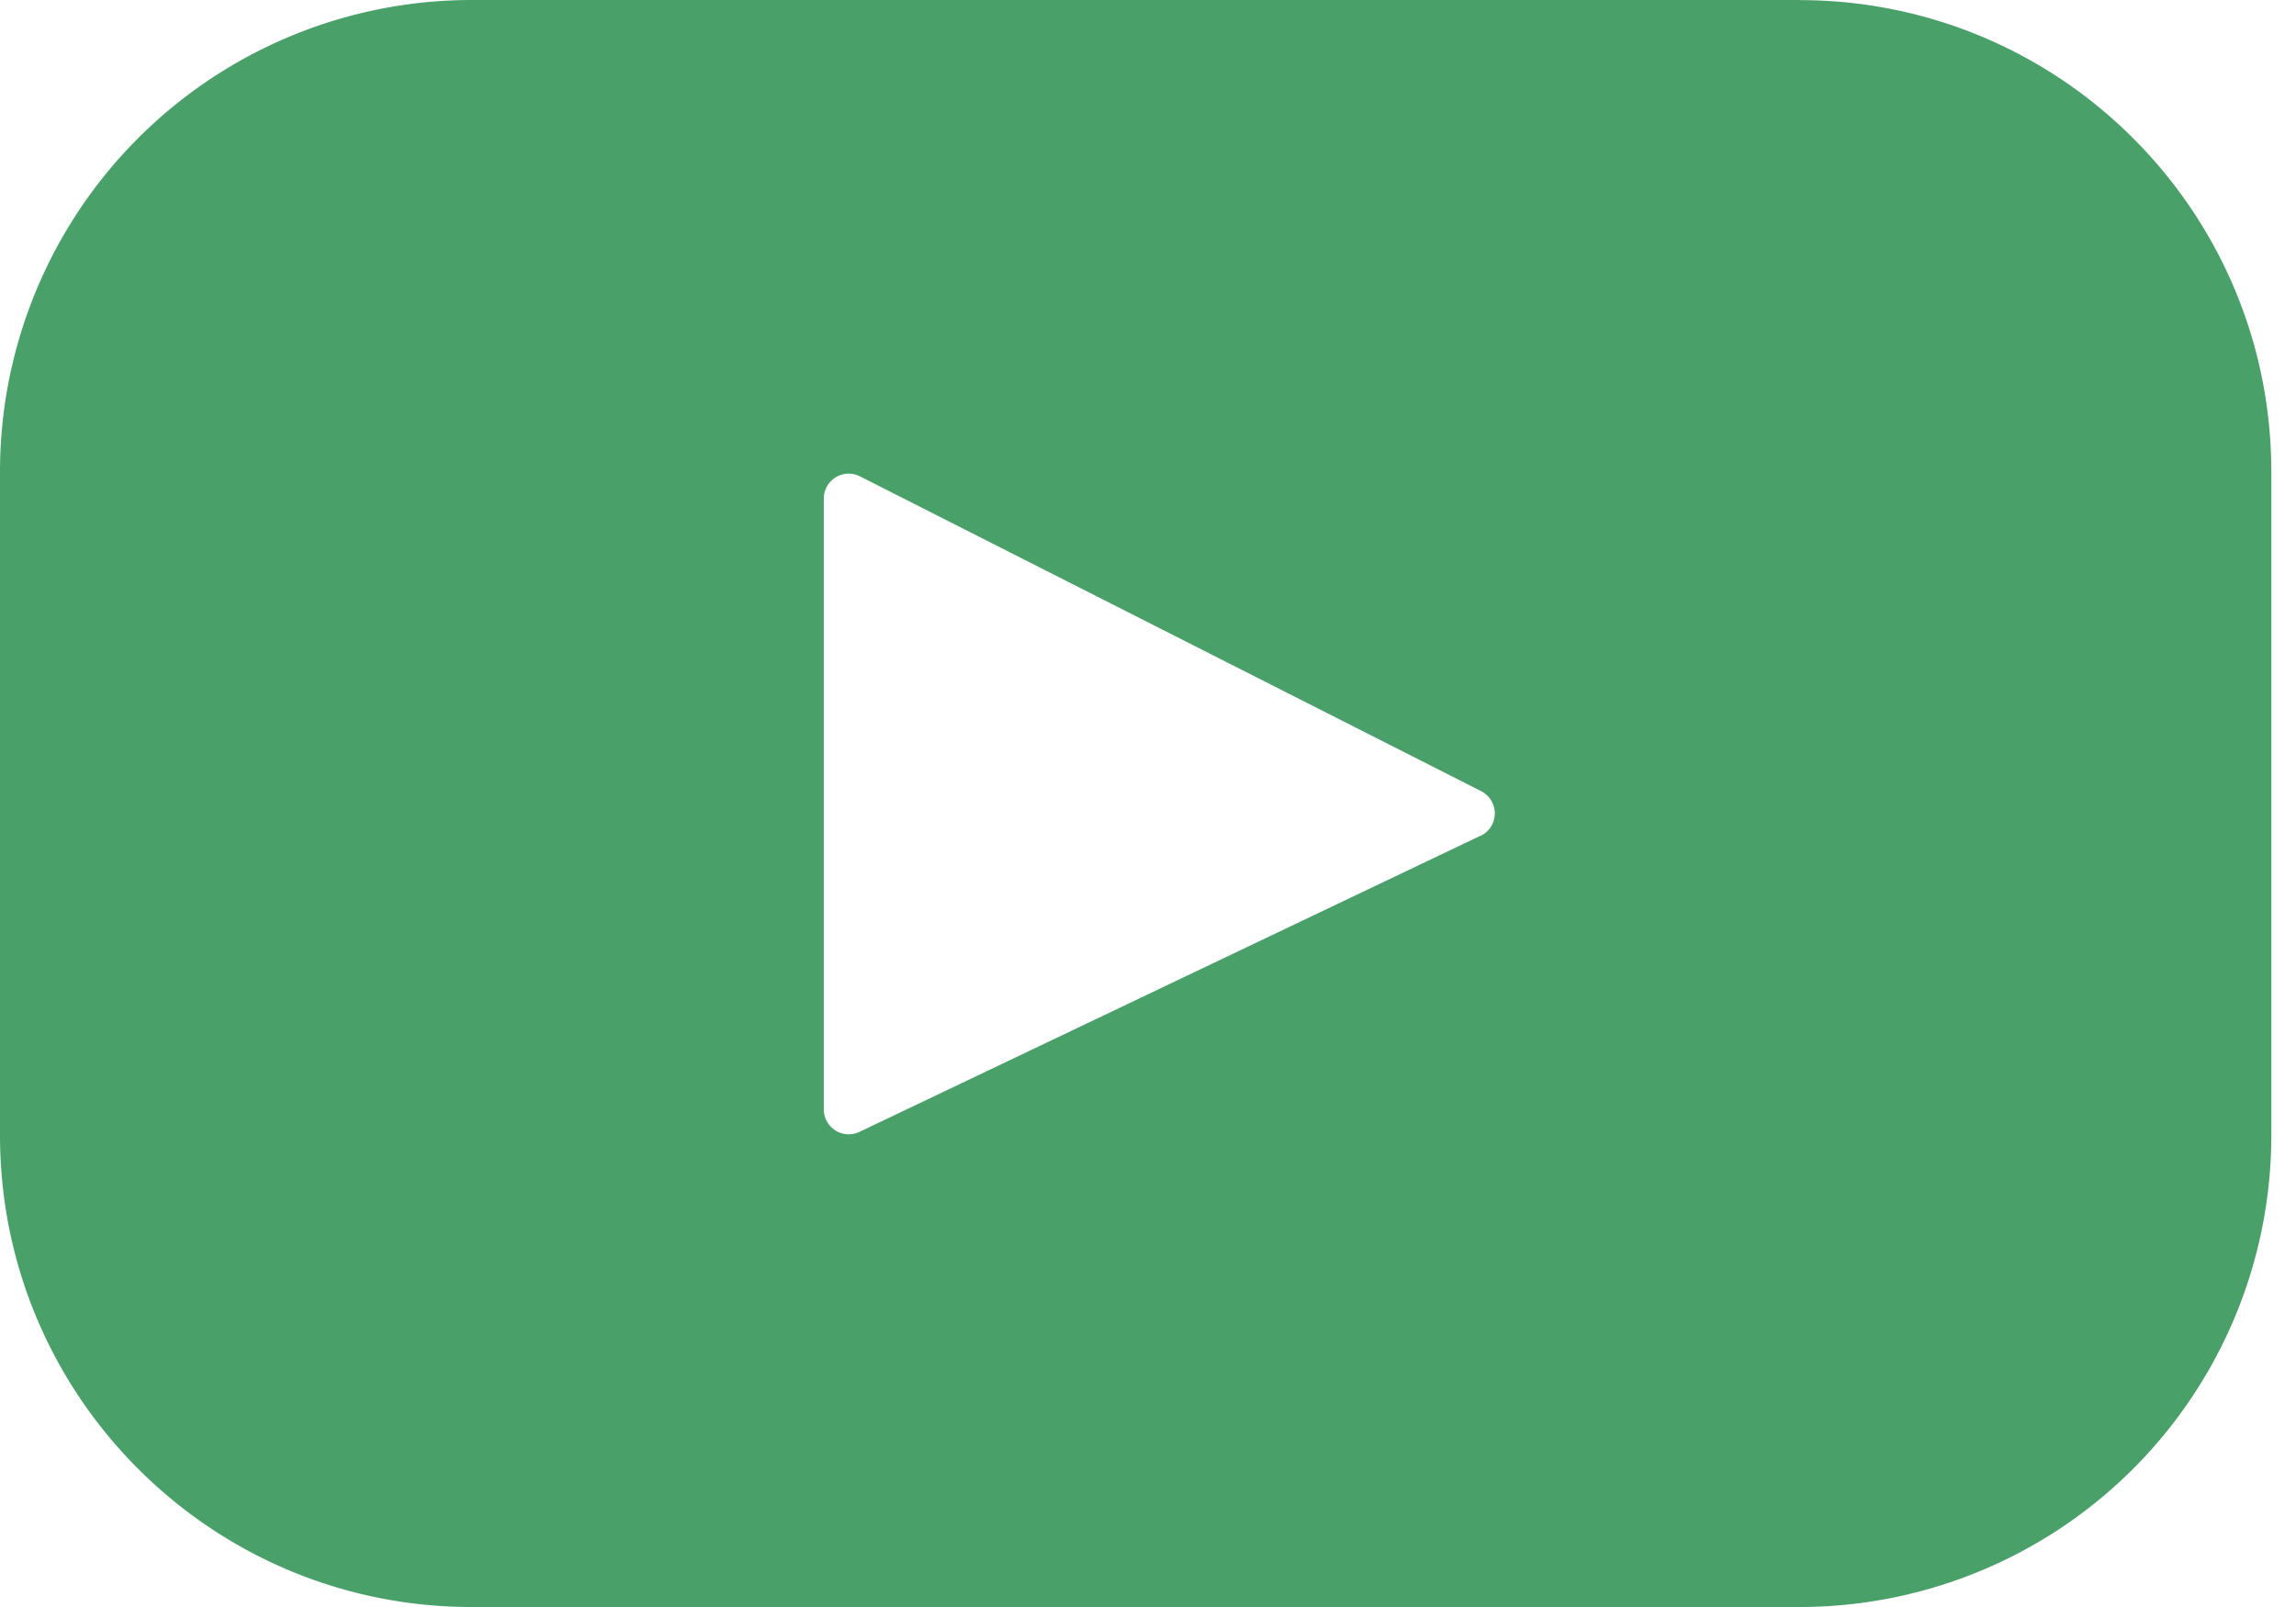 <svg width="20" height="14" fill="none" xmlns="http://www.w3.org/2000/svg"><path fill-rule="evenodd" clip-rule="evenodd" d="M15.676 0H4.109A4.109 4.109 0 000 4.109V9.89C0 12.161 1.84 14 4.109 14h11.567a4.11 4.11 0 004.109-4.109V4.11c0-2.27-1.84-4.109-4.11-4.109zm-2.78 7.281l-5.41 2.58a.217.217 0 01-.31-.195V4.344c0-.162.17-.267.315-.194l5.41 2.742a.217.217 0 01-.004.39z" fill="#49A069"/></svg>